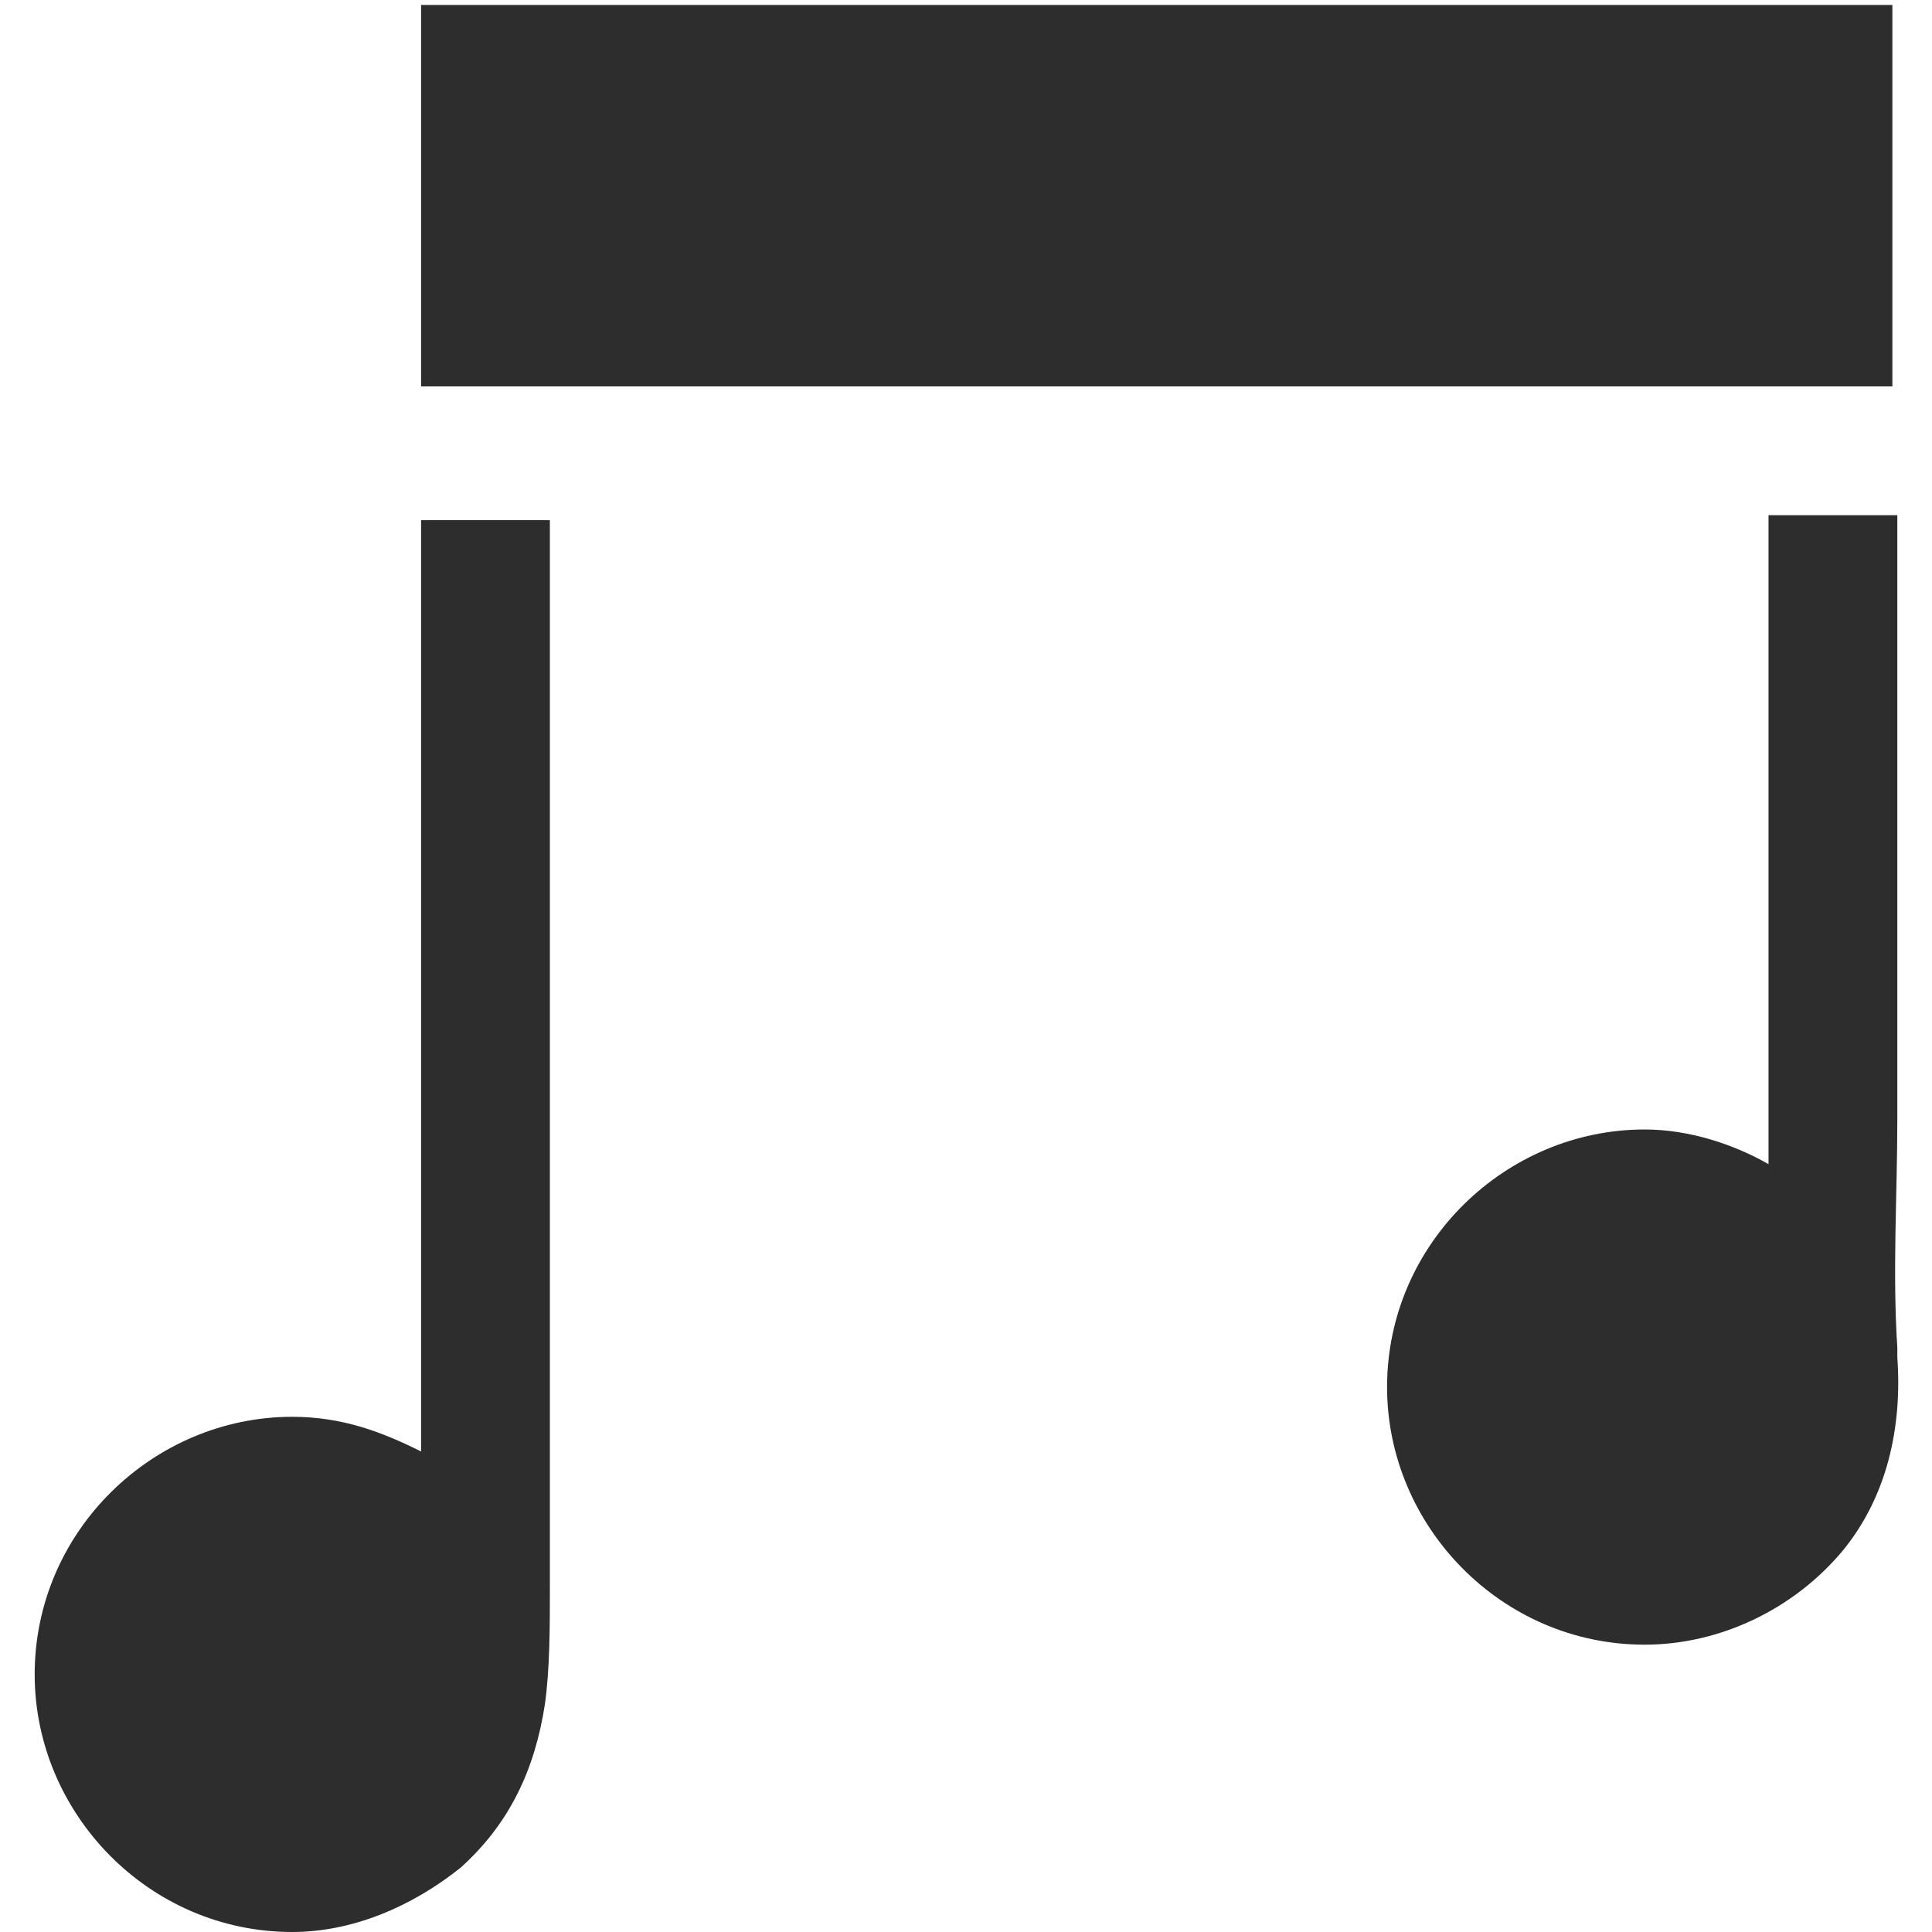 <?xml version="1.0" encoding="utf-8"?>
<!-- Generator: Adobe Illustrator 26.3.1, SVG Export Plug-In . SVG Version: 6.00 Build 0)  -->
<svg version="1.1" xmlns="http://www.w3.org/2000/svg" xmlns:xlink="http://www.w3.org/1999/xlink" x="0px" y="0px" width="39px"
	 height="39px" viewBox="0 0 39 39" style="enable-background:new 0 0 39 39;" xml:space="preserve">
<style type="text/css">
	.st0{fill:#2D2D2D;}
	.st1{display:none;}
	.st2{display:inline;fill:#D81D4A;}
	.st3{display:inline;}
	.st4{fill:#D81D4A;}
	.st5{display:inline;fill:#2D2D2D;}
</style>
<g id="musical">
	<g>
		<rect x="8.5" y="0.1" class="st0" width="29.7" height="7.7"/>
		<path class="st0" d="M8.5,29.3c-0.8-0.4-1.6-0.7-2.6-0.7c-2.8,0-5.2,2.3-5.2,5.2c0,2.8,2.3,5.2,5.2,5.2c1.2,0,2.4-0.5,3.4-1.3
			c1-0.9,1.5-2,1.7-3.3c0.1-0.7,0.1-1.6,0.1-2.3c0-0.9,0-1.8,0-2.7c0-2.4,0-4.7,0-7.1c0-2.4,0-4.7,0-7.1c0-1.4,0-2.9,0-4.3
			c0-0.1,0-0.2,0-0.4H8.5V29.3z"/>
		<path class="st0" d="M38.3,27.2c-0.1-1.5,0-3.1,0-4.6c0-2.3,0-4.7,0-7c0-1.6,0-3.2,0-4.9c0-0.1,0-0.2,0-0.3h-2.6v13.1
			c-0.7-0.4-1.6-0.7-2.5-0.7c-2.8,0-5.2,2.3-5.2,5.2c0,2.8,2.3,5.2,5.2,5.2c1.5,0,3-0.7,4-1.9c0.9-1.1,1.2-2.5,1.1-3.9
			C38.3,27.3,38.3,27.3,38.3,27.2z"/>
	</g>
</g>
<g id="musical-dla-dzieci" class="st1">
	
		<rect x="19.5" y="-11" transform="matrix(6.123234e-17 -1 1 6.123234e-17 19.461 27.302)" class="st2" width="7.7" height="29.7"/>
	<g class="st3">
		<g>
			<path class="st4" d="M22.4,46.2c-4.7,0-9-3.2-10.2-7.9l2.9-0.7c1,4,5.1,6.5,9.2,5.4c4-1,6.5-5.1,5.4-9.2l2.9-0.7
				c1.4,5.6-2,11.4-7.6,12.8C24.1,46.1,23.3,46.2,22.4,46.2z"/>
		</g>
	</g>
	<g class="st3">
		<g>
			<path class="st4" d="M8.5,25.8c-0.8-0.4-1.6-0.7-2.6-0.7c-2.8,0-5.2,2.3-5.2,5.2s2.3,5.2,5.2,5.2c2.7,0,4.9-2.1,5.1-4.7h0.1V10.5
				H8.5V25.8z M5.9,32.2c-1.1,0-1.9-0.9-1.9-1.9c0-1.1,0.9-1.9,1.9-1.9c1.1,0,1.9,0.9,1.9,1.9C7.9,31.3,7,32.2,5.9,32.2z"/>
			<path class="st4" d="M38.2,23.7V10.4h-2.6V20c-0.7-0.4-1.6-0.7-2.5-0.7c-2.8,0-5.2,2.3-5.2,5.2s2.3,5.2,5.2,5.2
				c2.8,0,5.2-2.3,5.2-5.2C38.3,24.2,38.3,24,38.2,23.7z M33.2,26.5c-1.1,0-1.9-0.9-1.9-1.9c0-1.1,0.9-1.9,1.9-1.9
				c1.1,0,1.9,0.9,1.9,1.9C35.1,25.7,34.2,26.5,33.2,26.5z"/>
		</g>
	</g>
</g>
<g id="wyklad-warsztat" class="st1">
	<g class="st3">
		
			<rect x="15.7" y="12.7" transform="matrix(-1.836970e-16 1 -1 -1.836970e-16 52.468 13.361)" class="st0" width="7.7" height="40.4"/>
		
			<rect x="15.7" y="10.6" transform="matrix(-1.836970e-16 1 -1 -1.836970e-16 39.78 0.673)" class="st0" width="7.7" height="19.2"/>
		<circle class="st0" cx="19.6" cy="5.4" r="5.2"/>
	</g>
</g>
<g id="wystawa" class="st1">
	<g class="st3">
		
			<rect x="7.5" y="33.5" transform="matrix(-1 -1.224647e-16 1.224647e-16 -1 22.653 72.5)" class="st0" width="7.7" height="5.5"/>
		
			<rect x="23.8" y="33.5" transform="matrix(-1 -1.224647e-16 1.224647e-16 -1 55.24 72.5)" class="st0" width="7.7" height="5.5"/>
	</g>
	<g class="st3">
		<g>
			
				<rect x="0.4" y="0" transform="matrix(-1 -1.224647e-16 1.224647e-16 -1 8.561 30.436)" class="st0" width="7.7" height="30.4"/>
			
				<rect x="30.8" y="0" transform="matrix(-1 -1.224647e-16 1.224647e-16 -1 69.332 30.436)" class="st0" width="7.7" height="30.4"/>
		</g>
		<circle class="st0" cx="19.5" cy="15.2" r="5.2"/>
	</g>
</g>
<g id="koncert" class="st1">
	<g class="st3">
		<rect x="25.1" y="-2.7" transform="matrix(0.707 -0.707 0.707 0.707 7.855 18.585)" class="st0" width="2.6" height="5.1"/>
		<rect x="37.1" y="9.3" transform="matrix(0.707 -0.707 0.707 0.707 2.856 30.654)" class="st0" width="2.6" height="5.1"/>
		
			<rect x="28.4" y="-5.9" transform="matrix(0.707 -0.707 0.707 0.707 11.08 19.985)" class="st0" width="2.6" height="5.1"/>
		<rect x="40.4" y="6.2" transform="matrix(0.707 -0.707 0.707 0.707 6.081 32.054)" class="st0" width="2.6" height="5.1"/>
		
			<rect x="24.1" y="2.6" transform="matrix(-0.707 -0.707 0.707 -0.707 40.312 37.651)" class="st0" width="7.7" height="15.7"/>
		<path class="st0" d="M9.5,15.1c-7.8,0-14.2,6.3-14.2,14.2S1.7,43.4,9.5,43.4s14.2-6.3,14.2-14.2S17.3,15.1,9.5,15.1z M9.5,35.9
			c-3.6,0-6.6-2.9-6.6-6.6s2.9-6.6,6.6-6.6s6.6,2.9,6.6,6.6S13.1,35.9,9.5,35.9z"/>
	</g>
</g>
<g id="spektakl" class="st1">
	<g class="st3">
		
			<rect x="15.6" y="-16.5" transform="matrix(-1.836970e-16 1 -1 -1.836970e-16 23.224 -15.723)" class="st0" width="7.7" height="40.4"/>
		<g>
			<circle class="st0" cx="13.5" cy="17.8" r="5.2"/>
			<circle class="st0" cx="25.5" cy="17.8" r="5.2"/>
		</g>
		<g>
			<circle class="st0" cx="6.6" cy="30.9" r="5.2"/>
			<circle class="st0" cx="32.3" cy="30.9" r="5.2"/>
			<circle class="st0" cx="18.6" cy="30.9" r="5.2"/>
		</g>
	</g>
</g>
<g id="monodram-muzyczny" class="st1">
	<rect x="15.5" y="24.2" class="st5" width="7.7" height="17"/>
	<circle class="st5" cx="19.4" cy="15" r="5.2"/>
	<g class="st3">
		<g>
			
				<rect x="0.4" y="-0.1" transform="matrix(-1 -1.224647e-16 1.224647e-16 -1 8.561 30.198)" class="st0" width="7.7" height="30.4"/>
			
				<rect x="30.8" y="-0.1" transform="matrix(-1 -1.224647e-16 1.224647e-16 -1 69.332 30.198)" class="st0" width="7.7" height="30.4"/>
		</g>
	</g>
</g>
<g id="goscinny" class="st1">
	<g class="st3">
		<g>
			<path class="st0" d="M16,36.2c-5.3-1.3-9.2-6.2-9.3-11.9l3.5,0c0,4.8,3.9,8.8,8.8,8.8c4.8,0,8.8-4,8.8-8.8l3.5,0
				c0,6.8-5.5,12.3-12.2,12.3C17.9,36.6,16.9,36.4,16,36.2z"/>
		</g>
	</g>
	
		<rect x="15.6" y="-3.5" transform="matrix(-1.836970e-16 1 -1 -1.836970e-16 36.167 -2.779)" class="st5" width="7.7" height="40.4"/>
	
		<rect x="15.6" y="-5.6" transform="matrix(-1.836970e-16 1 -1 -1.836970e-16 23.479 -15.467)" class="st5" width="7.7" height="19.2"/>
</g>
<g id="premiera" class="st1">
	<rect x="3.2" y="14.8" class="st5" width="7.7" height="18.2"/>
	<rect x="28.1" y="14.8" class="st5" width="7.7" height="18.2"/>
	<path class="st5" d="M31.9,0.4c-2.8,0-5.2,2.3-5.2,5.2c0,0.1,0,0.3,0,0.4c-0.7,3.5-3.8,6.1-7.5,6c-3.5-0.1-6.4-2.5-7.2-5.7
		c0-0.3,0.1-0.5,0.1-0.8c0-2.8-2.3-5.2-5.2-5.2c-2.8,0-5.2,2.3-5.2,5.2c0,2.8,2.3,5.2,5.2,5.2c1.2,0,2.3-0.4,3.2-1.1
		c1.4,2.4,3.7,4.3,6.4,5.1c0.8,0.2,1.7,0.4,2.6,0.4c4.1,0.1,7.6-2.2,9.4-5.5c0.9,0.7,2,1.2,3.2,1.2c2.8,0,5.2-2.3,5.2-5.2
		C37.1,2.7,34.8,0.4,31.9,0.4z"/>
</g>
</svg>
